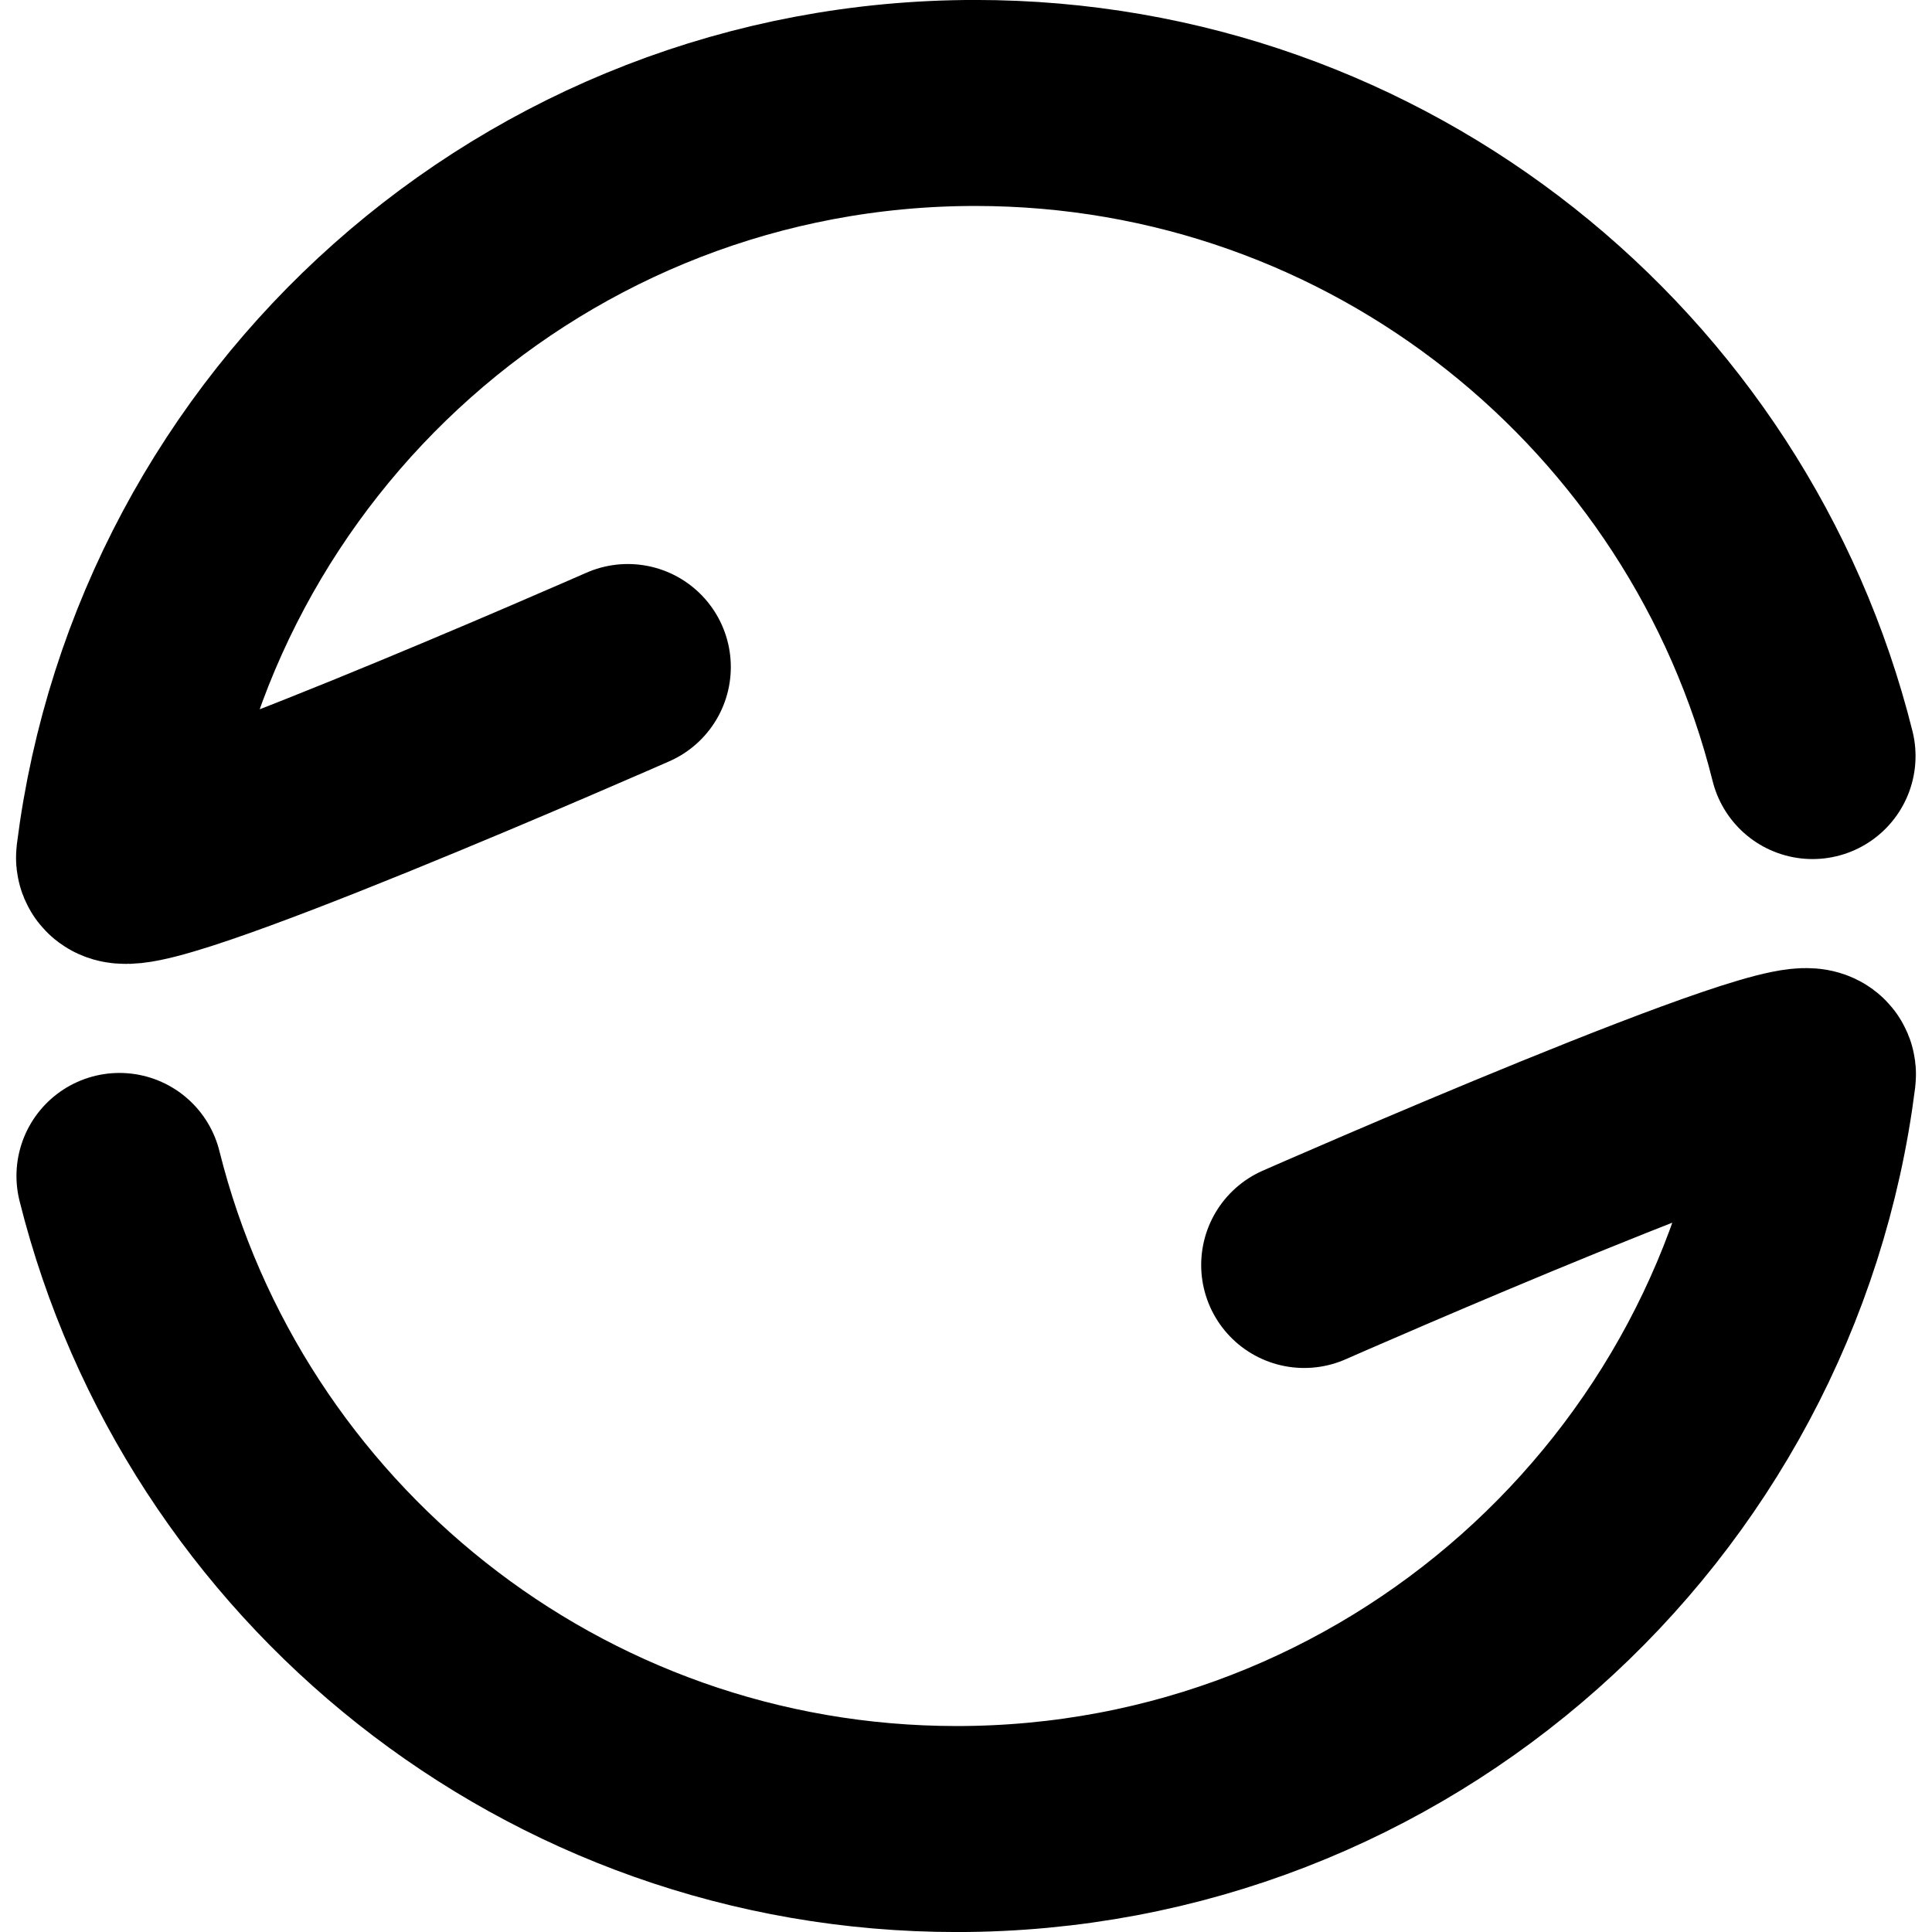<?xml version="1.0" encoding="UTF-8"?>
<svg id="svg8" class="feather feather-refresh-cw" width="24" height="24" fill="none" stroke="currentColor" stroke-linecap="round" stroke-linejoin="round" stroke-width="2" version="1.1" viewBox="0 0 24 24" xmlns="http://www.w3.org/2000/svg">
 <g id="g3101" transform="translate(-.917 -1.34)">
  <polyline id="polyline2" transform="translate(30.128 1.316)" points="23 4 23 10 17 10"/>
  <polyline id="polyline4" transform="translate(30.128 1.316)" points="1 20 1 14 7 14"/>
  <path id="path6" d="m33.638 10.316a9 9 0 0 1 14.85-3.36l4.64 4.36m-22 4 4.64 4.36a9 9 0 0 0 14.85-3.36"/>
 </g>
 <g id="g3087" stroke="#000" stroke-linejoin="bevel" stroke-width="2.559">
  <path id="path1261" d="m7.799 8.286s-6.376 2.805-6.32 2.361c0.665-5.282 5.173-9.368 10.636-9.368 5.021 2e-7 9.237 3.453 10.401 8.113"/>
  <path id="path3003" d="m16.201 15.714s6.376-2.805 6.32-2.361c-0.665 5.282-5.173 9.368-10.636 9.368-5.021 0-9.237-3.453-10.401-8.113"/>
 </g>
</svg>
